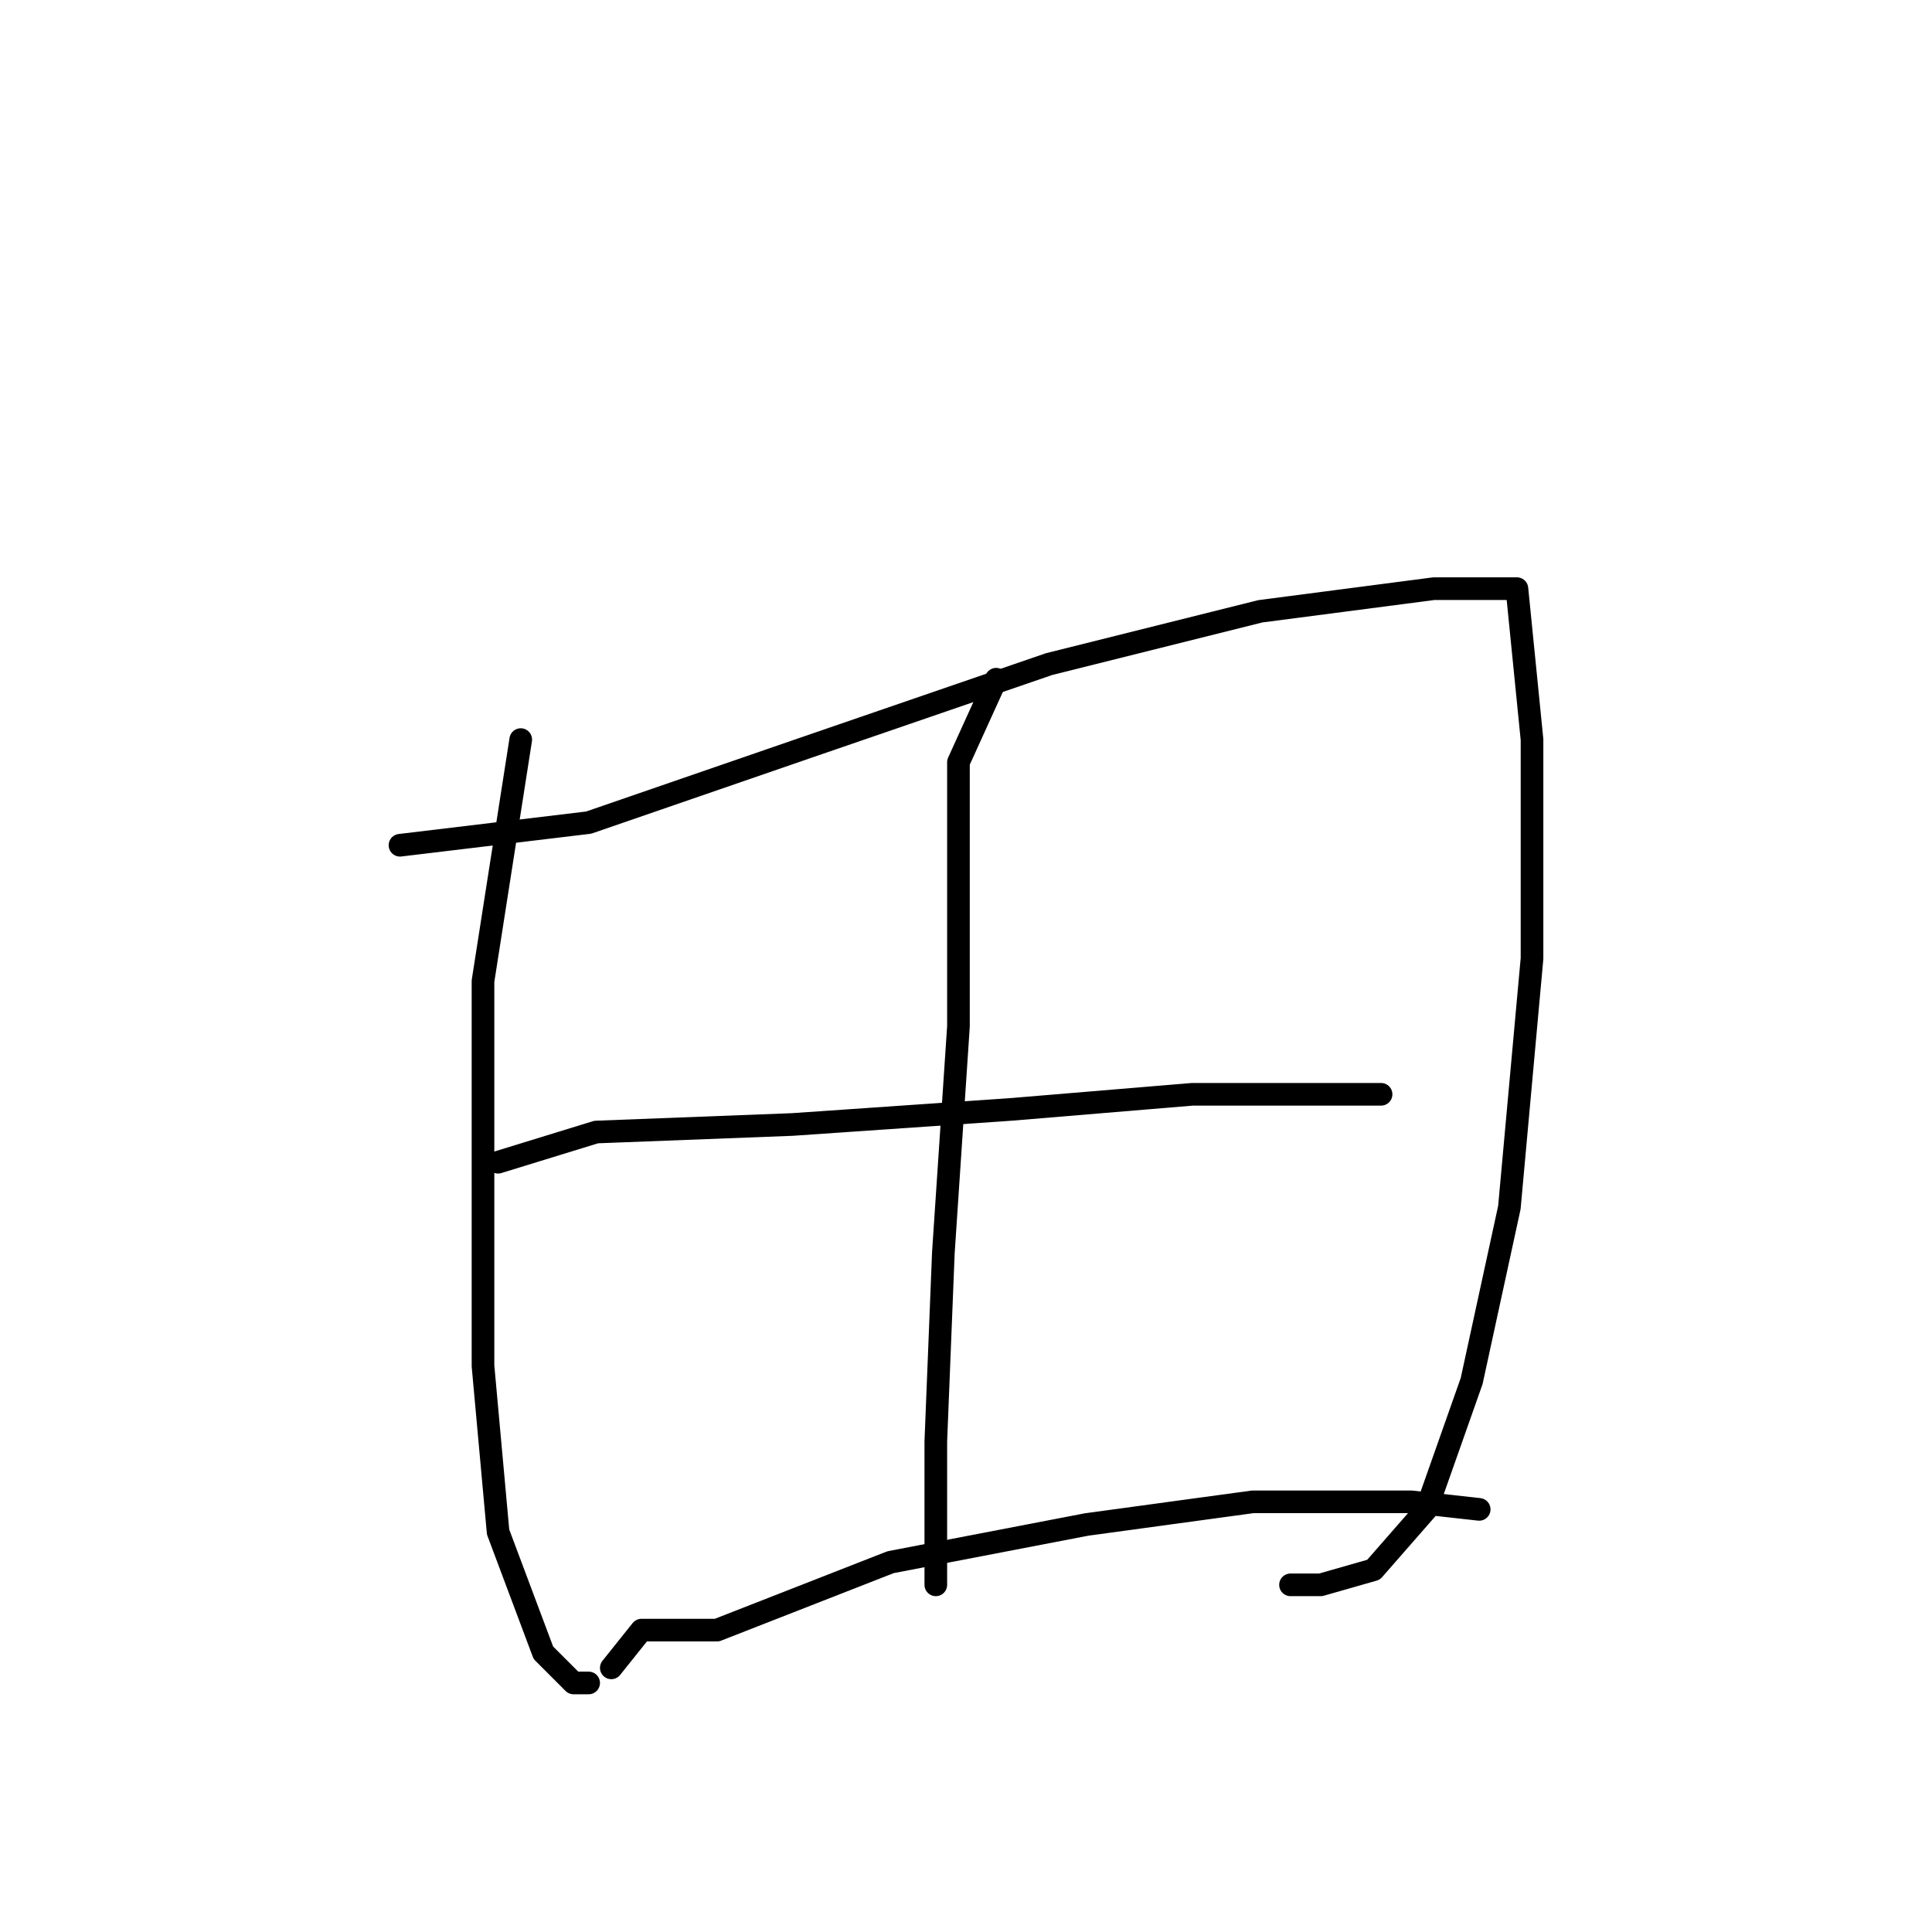 <?xml version="1.0" standalone="no"?>
    <svg width="256" height="256" xmlns="http://www.w3.org/2000/svg" version="1.1">
    <polyline stroke="black" stroke-width="3" stroke-linecap="round" fill="transparent" stroke-linejoin="round" points="69 98 64 130 64 152 64 181 66 203 72 219 76 223 78 223 78 223 " />
        <polyline stroke="black" stroke-width="3" stroke-linecap="round" fill="transparent" stroke-linejoin="round" points="53 112 78 109 107 99 139 88 167 81 190 78 201 78 203 98 203 127 200 160 195 183 189 200 182 208 175 210 171 210 171 210 " />
        <polyline stroke="black" stroke-width="3" stroke-linecap="round" fill="transparent" stroke-linejoin="round" points="132 90 127 101 127 111 127 136 125 166 124 191 124 206 124 210 124 210 " />
        <polyline stroke="black" stroke-width="3" stroke-linecap="round" fill="transparent" stroke-linejoin="round" points="66 154 79 150 105 149 134 147 158 145 177 145 183 145 183 145 " />
        <polyline stroke="black" stroke-width="3" stroke-linecap="round" fill="transparent" stroke-linejoin="round" points="81 221 85 216 95 216 118 207 144 202 166 199 187 199 196 200 196 200 " />
        </svg>